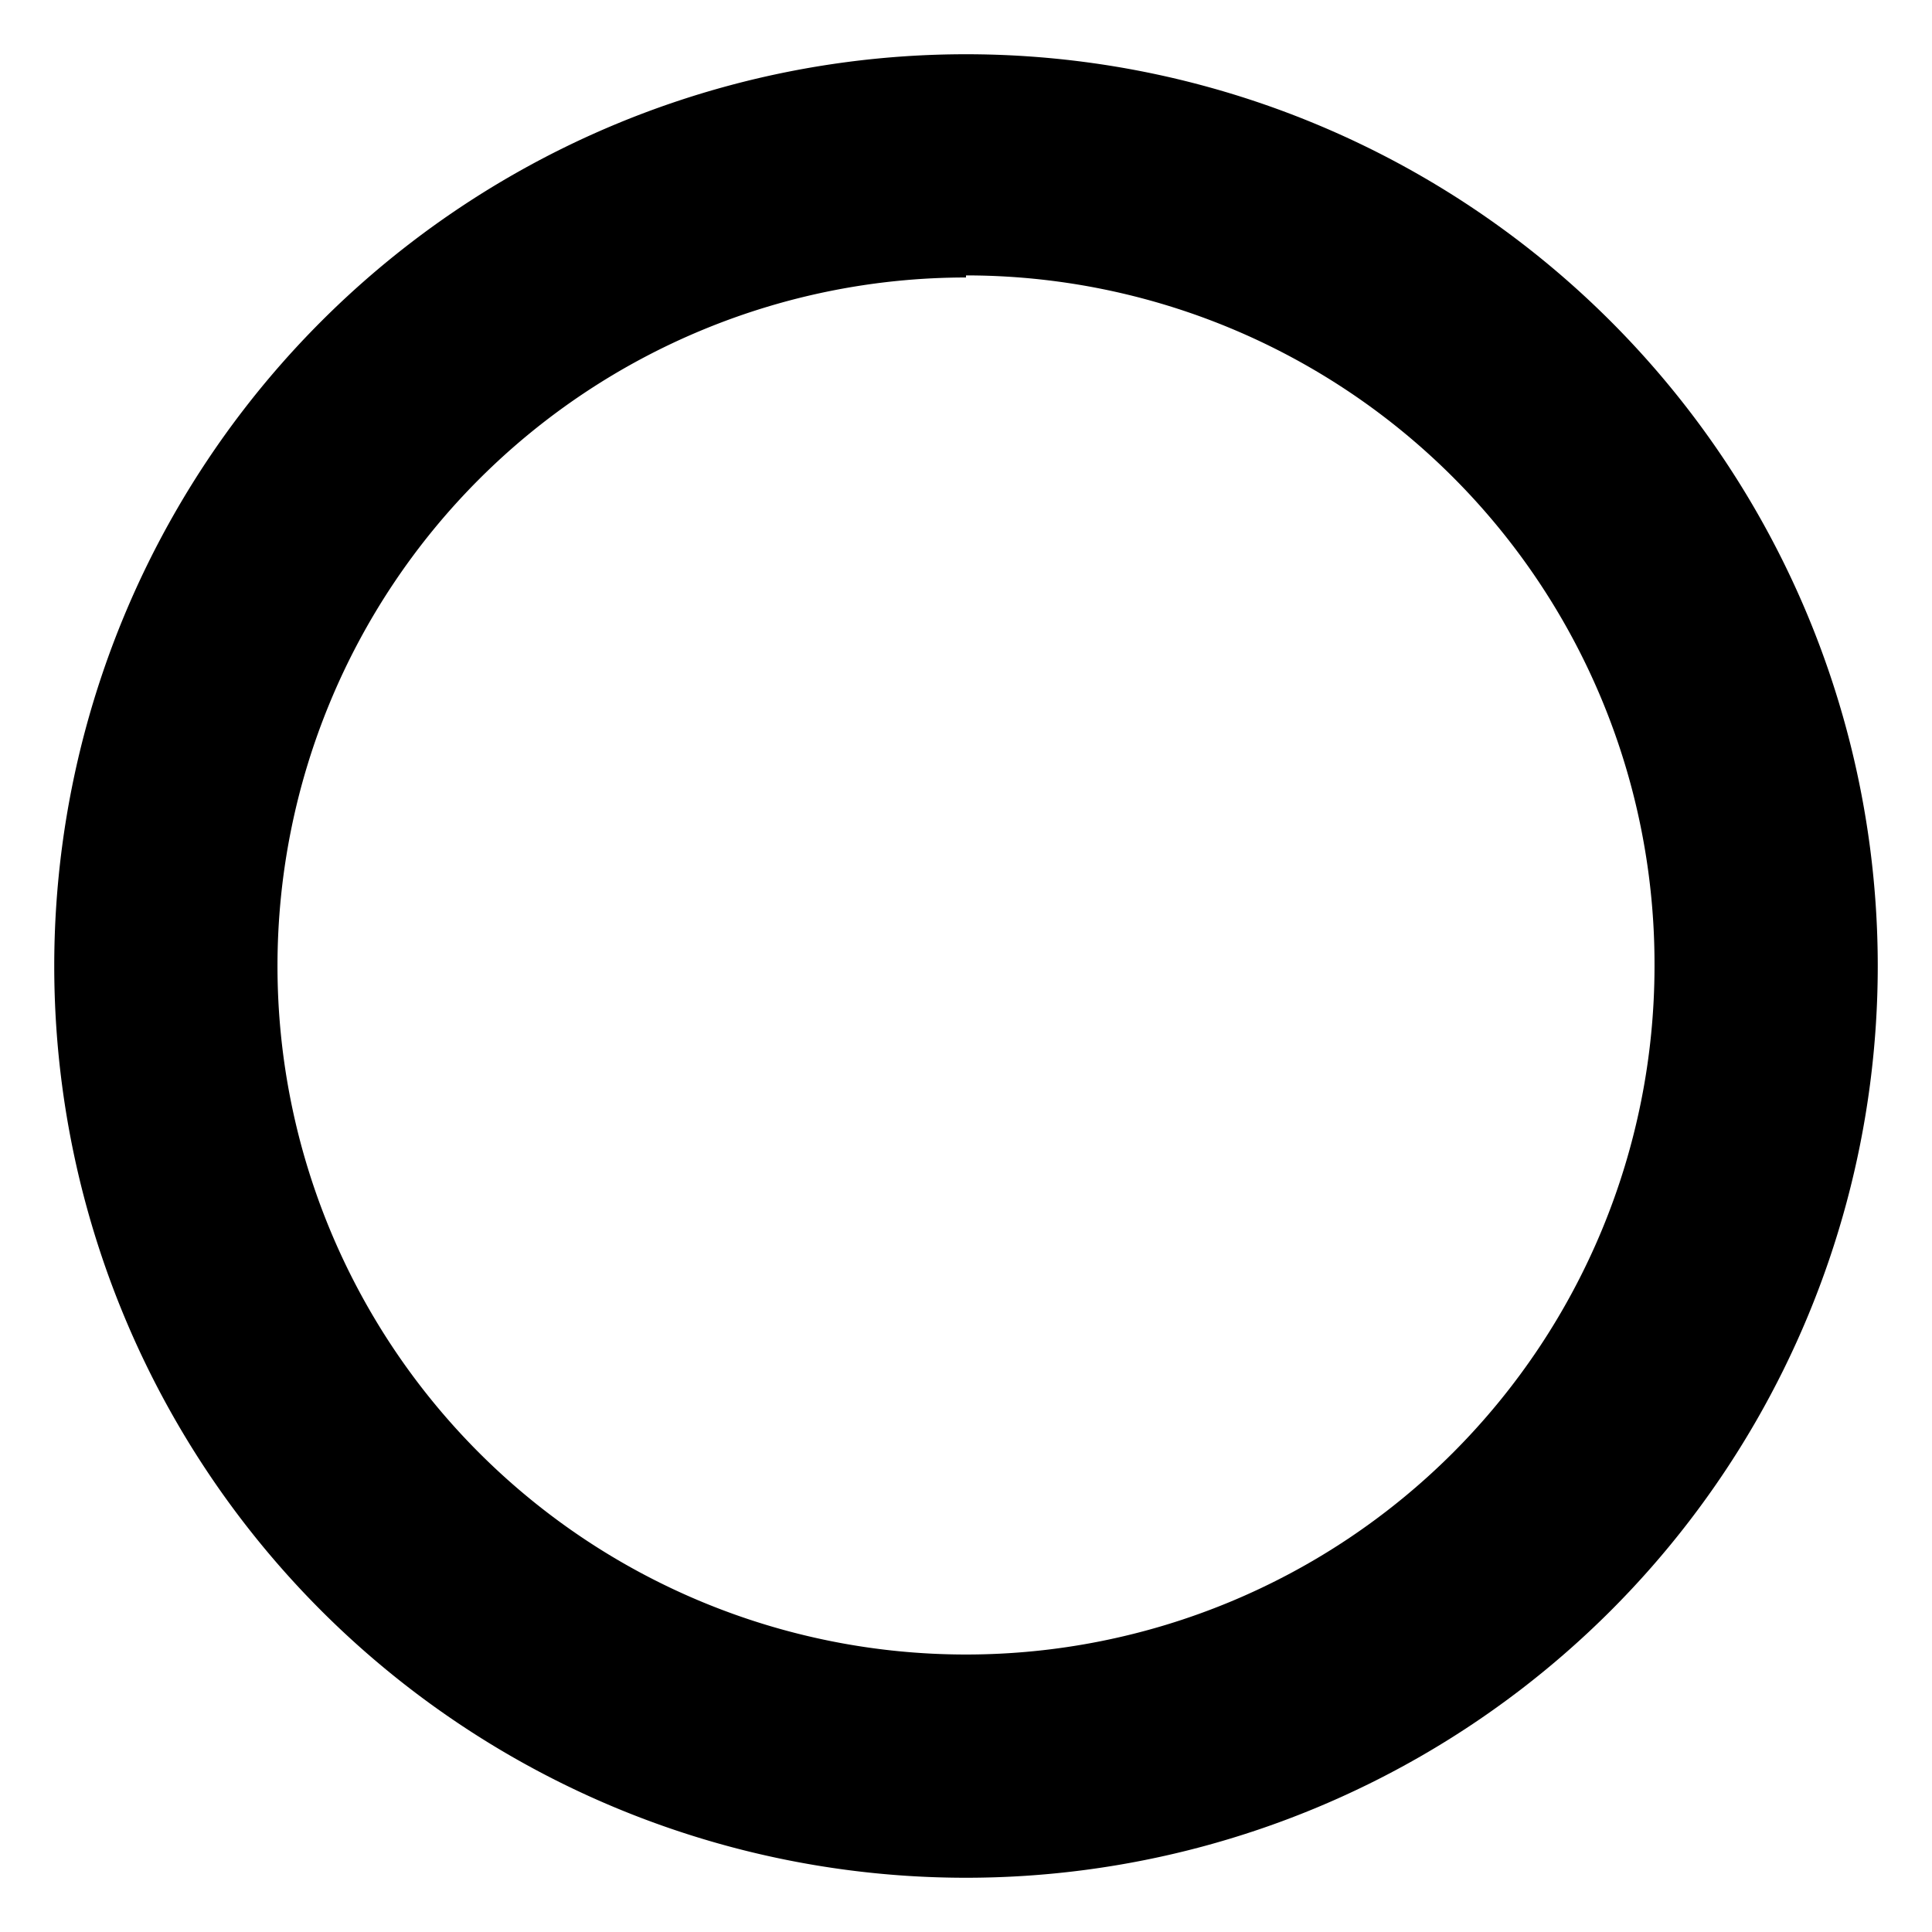 <svg xmlns="http://www.w3.org/2000/svg" viewBox="0 0 92.6 92.6">
  <path d="M46.3 2.6A43.7 43.7 0 0 0 2.6 46.3 43.7 43.7 0 0 0 46.3 90 43.7 43.7 0 0 0 90 46.3 43.7 43.7 0 0 0 46.3 2.6zm0 10.6a33 33 0 0 1 33 33.1 33 33 0 0 1-33 33 33 33 0 0 1-33-33 33 33 0 0 1 33-33z" />
</svg>